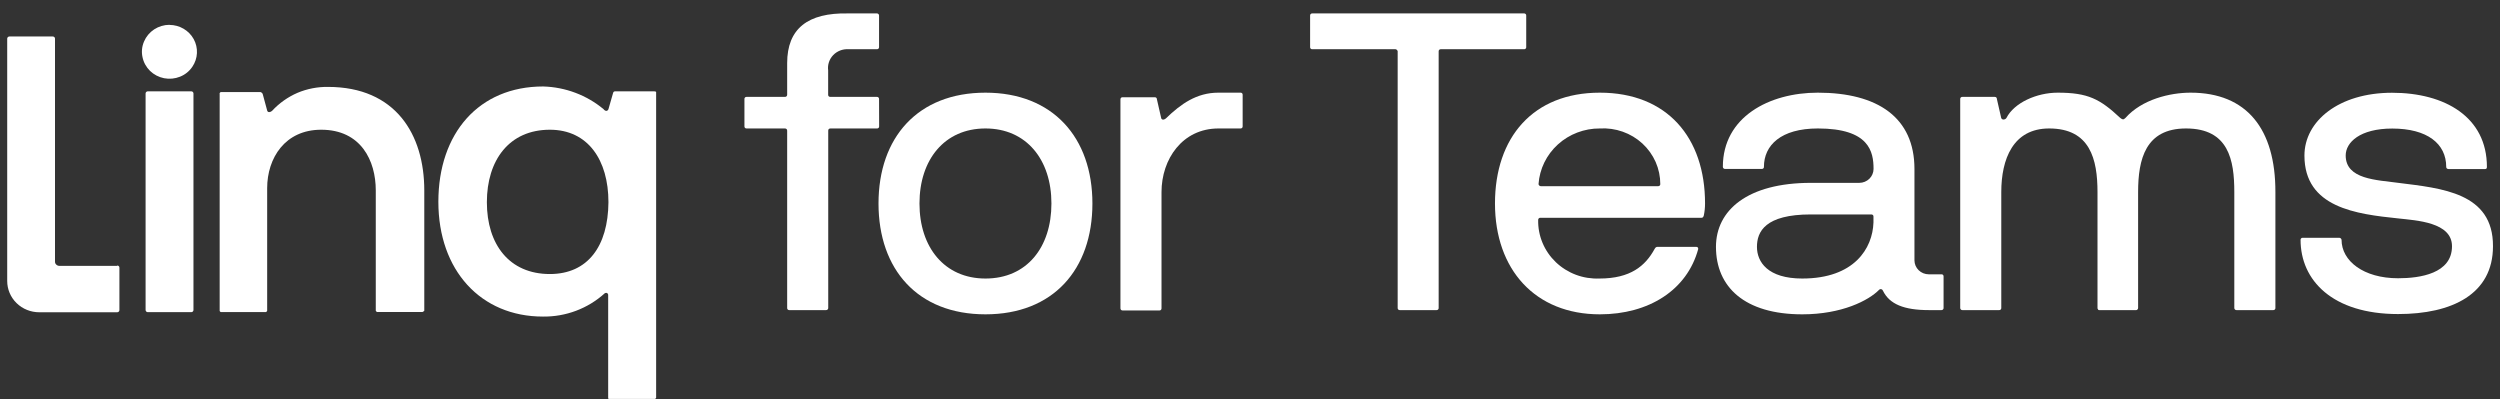 <svg width="119" height="19" viewBox="0 0 119 19" fill="none" xmlns="http://www.w3.org/2000/svg">
<rect x="0" y="0" width="119" height="19" fill="#333333" stroke="none"/>
<path d="M9.104 4.347H7.035C7.008 4.347 6.981 4.357 6.961 4.377C6.941 4.396 6.93 4.422 6.93 4.449V14.757C6.93 14.784 6.941 14.81 6.961 14.829C6.981 14.849 7.008 14.859 7.035 14.859H9.104C9.132 14.859 9.159 14.849 9.178 14.829C9.198 14.81 9.209 14.784 9.209 14.757V4.449C9.209 4.422 9.198 4.396 9.178 4.377C9.159 4.357 9.132 4.347 9.104 4.347V4.347Z" fill="white"/>
<path d="M15.612 4.137C15.113 4.13 14.618 4.226 14.16 4.419C13.701 4.618 13.29 4.91 12.953 5.274C12.887 5.338 12.761 5.376 12.721 5.274L12.507 4.483C12.499 4.452 12.478 4.424 12.45 4.406C12.438 4.396 12.423 4.388 12.407 4.384C12.391 4.379 12.375 4.378 12.358 4.381H10.512L10.477 4.402C10.467 4.411 10.46 4.423 10.456 4.436C10.451 4.45 10.451 4.465 10.456 4.479V14.761C10.452 14.774 10.452 14.787 10.456 14.8C10.459 14.813 10.466 14.825 10.477 14.834L10.512 14.855H10.552H12.66C12.673 14.849 12.685 14.84 12.695 14.829C12.705 14.82 12.712 14.808 12.717 14.795C12.721 14.783 12.721 14.769 12.717 14.757V8.96C12.717 7.525 13.566 6.175 15.289 6.175C17.183 6.175 17.887 7.649 17.887 9.063V14.753C17.885 14.765 17.885 14.778 17.887 14.791C17.892 14.804 17.899 14.816 17.909 14.825C17.92 14.836 17.933 14.845 17.948 14.851H20.074H20.113L20.148 14.829C20.168 14.822 20.185 14.808 20.196 14.791C20.198 14.778 20.198 14.765 20.196 14.753V9.063C20.196 6.401 18.832 4.137 15.612 4.137Z" fill="white"/>
<path d="M31.131 4.347H29.325C29.237 4.347 29.198 4.347 29.176 4.449L28.962 5.197C28.918 5.304 28.813 5.304 28.73 5.197C27.926 4.527 26.912 4.146 25.856 4.116C22.794 4.116 20.866 6.342 20.866 9.605C20.866 12.869 22.886 15.069 25.843 15.069C26.93 15.083 27.981 14.688 28.778 13.967C28.791 13.954 28.808 13.946 28.826 13.945C28.845 13.939 28.865 13.939 28.883 13.945C28.9 13.951 28.915 13.961 28.927 13.975C28.938 13.991 28.945 14.008 28.949 14.026V18.892C28.945 18.906 28.945 18.921 28.949 18.935C28.947 18.946 28.947 18.957 28.949 18.969L28.984 18.99H29.027H31.131H31.175L31.21 18.969C31.219 18.958 31.226 18.947 31.232 18.935C31.235 18.921 31.235 18.906 31.232 18.892V4.449C31.234 4.436 31.234 4.423 31.232 4.411C31.234 4.399 31.234 4.388 31.232 4.377L31.201 4.355L31.131 4.347ZM26.175 13.044C24.238 13.044 23.175 11.63 23.175 9.626C23.175 7.623 24.238 6.175 26.175 6.175C27.982 6.175 28.962 7.61 28.962 9.626C28.944 11.724 27.978 13.044 26.171 13.044H26.175Z" fill="white"/>
<path d="M8.068 1.181C7.808 1.182 7.554 1.258 7.338 1.399C7.123 1.54 6.955 1.741 6.856 1.976C6.755 2.209 6.729 2.467 6.782 2.715C6.832 2.964 6.957 3.193 7.14 3.373C7.323 3.551 7.556 3.673 7.809 3.723C8.065 3.773 8.33 3.748 8.571 3.65C8.811 3.554 9.015 3.389 9.157 3.176C9.288 2.983 9.363 2.76 9.374 2.528C9.386 2.297 9.333 2.067 9.221 1.863C9.109 1.659 8.943 1.488 8.74 1.369C8.537 1.25 8.305 1.186 8.068 1.186V1.181Z" fill="white"/>
<path d="M5.579 12.655H2.823C2.769 12.655 2.717 12.633 2.679 12.595C2.659 12.578 2.644 12.557 2.633 12.533C2.623 12.51 2.618 12.484 2.618 12.459V1.839C2.619 1.826 2.616 1.812 2.611 1.799C2.606 1.787 2.597 1.776 2.587 1.767C2.578 1.757 2.566 1.749 2.553 1.744C2.54 1.738 2.527 1.736 2.513 1.737H0.448C0.434 1.736 0.421 1.739 0.408 1.744C0.395 1.749 0.384 1.757 0.374 1.767C0.364 1.776 0.356 1.787 0.351 1.8C0.346 1.812 0.343 1.826 0.343 1.839V13.373C0.343 13.569 0.382 13.763 0.458 13.944C0.535 14.125 0.647 14.29 0.789 14.428C0.931 14.567 1.099 14.677 1.285 14.751C1.47 14.826 1.669 14.864 1.87 14.864H5.579C5.607 14.863 5.633 14.852 5.653 14.834C5.663 14.824 5.671 14.813 5.676 14.801C5.682 14.788 5.684 14.775 5.684 14.761V12.741C5.685 12.727 5.682 12.713 5.677 12.701C5.672 12.688 5.664 12.677 5.653 12.668C5.644 12.658 5.632 12.65 5.619 12.645C5.607 12.64 5.593 12.637 5.579 12.638V12.655Z" fill="white"/>
<path d="M41.843 4.71C41.843 4.696 41.841 4.683 41.836 4.67C41.831 4.658 41.823 4.647 41.813 4.637C41.803 4.628 41.791 4.621 41.778 4.616C41.765 4.612 41.752 4.61 41.738 4.612H39.52C39.507 4.612 39.493 4.61 39.48 4.605C39.467 4.6 39.456 4.592 39.446 4.583C39.437 4.573 39.429 4.561 39.425 4.549C39.42 4.536 39.418 4.522 39.42 4.509V3.347C39.403 3.217 39.415 3.084 39.457 2.96C39.498 2.835 39.567 2.72 39.659 2.624C39.751 2.528 39.864 2.454 39.988 2.405C40.113 2.356 40.248 2.335 40.382 2.343H41.738C41.752 2.344 41.765 2.343 41.778 2.338C41.791 2.334 41.803 2.327 41.813 2.318C41.823 2.308 41.831 2.297 41.836 2.284C41.841 2.272 41.843 2.258 41.843 2.245V0.741C41.843 0.728 41.841 0.714 41.836 0.701C41.831 0.689 41.823 0.677 41.813 0.668C41.804 0.658 41.792 0.65 41.779 0.645C41.766 0.64 41.752 0.638 41.738 0.639H40.364C38.453 0.6 37.469 1.361 37.469 3.005V4.509C37.469 4.523 37.467 4.536 37.462 4.549C37.457 4.562 37.449 4.573 37.44 4.583C37.43 4.593 37.418 4.6 37.405 4.605C37.392 4.61 37.378 4.612 37.364 4.612H35.536C35.522 4.611 35.509 4.613 35.496 4.618C35.484 4.622 35.473 4.63 35.463 4.639C35.454 4.648 35.446 4.659 35.441 4.671C35.437 4.684 35.434 4.697 35.435 4.71V6.017C35.434 6.03 35.437 6.043 35.441 6.055C35.446 6.067 35.454 6.079 35.463 6.088C35.473 6.097 35.484 6.104 35.496 6.109C35.509 6.114 35.522 6.116 35.536 6.115H37.364C37.378 6.115 37.392 6.117 37.405 6.122C37.418 6.127 37.43 6.134 37.44 6.144C37.449 6.154 37.457 6.165 37.462 6.178C37.467 6.19 37.469 6.204 37.469 6.218V14.659C37.468 14.672 37.469 14.686 37.474 14.698C37.478 14.711 37.486 14.723 37.495 14.732C37.505 14.742 37.516 14.75 37.529 14.755C37.542 14.76 37.556 14.762 37.569 14.761H39.319C39.333 14.762 39.347 14.759 39.36 14.755C39.373 14.75 39.385 14.742 39.395 14.732C39.404 14.723 39.412 14.711 39.417 14.699C39.422 14.686 39.425 14.672 39.424 14.659V6.218C39.423 6.204 39.425 6.191 39.429 6.178C39.434 6.165 39.441 6.154 39.45 6.144C39.46 6.134 39.471 6.127 39.484 6.122C39.497 6.117 39.511 6.115 39.525 6.115H41.742C41.756 6.116 41.77 6.115 41.783 6.11C41.796 6.106 41.808 6.099 41.818 6.089C41.828 6.08 41.835 6.069 41.84 6.056C41.846 6.044 41.848 6.03 41.847 6.017L41.843 4.71Z" fill="white"/>
<path d="M46.908 4.411C43.684 4.411 41.817 6.547 41.817 9.686C41.817 12.826 43.684 14.962 46.908 14.962C50.131 14.962 51.999 12.826 51.999 9.686C51.999 6.547 50.114 4.411 46.908 4.411ZM46.908 13.258C44.957 13.258 43.767 11.771 43.767 9.686C43.767 7.602 44.957 6.115 46.908 6.115C48.859 6.115 50.048 7.602 50.048 9.686C50.048 11.771 48.88 13.258 46.908 13.258V13.258Z" fill="white"/>
<path d="M59.037 4.411H57.987C56.959 4.411 56.202 4.953 55.502 5.632C55.441 5.692 55.319 5.735 55.275 5.632L55.069 4.727C55.069 4.667 55.03 4.629 54.969 4.629H53.438C53.424 4.627 53.41 4.629 53.397 4.633C53.384 4.638 53.373 4.645 53.362 4.654C53.353 4.664 53.345 4.675 53.34 4.687C53.335 4.7 53.332 4.713 53.333 4.727V14.676C53.332 14.689 53.335 14.703 53.34 14.716C53.345 14.728 53.352 14.74 53.362 14.75C53.372 14.759 53.384 14.767 53.397 14.772C53.41 14.777 53.424 14.779 53.438 14.778H55.188C55.201 14.779 55.215 14.777 55.228 14.772C55.241 14.767 55.252 14.759 55.262 14.749C55.271 14.74 55.279 14.728 55.283 14.715C55.288 14.703 55.289 14.689 55.288 14.676V9.144C55.288 7.58 56.277 6.115 58 6.115H59.05C59.063 6.116 59.076 6.114 59.089 6.109C59.101 6.104 59.113 6.097 59.122 6.088C59.132 6.079 59.139 6.067 59.144 6.055C59.149 6.043 59.151 6.03 59.15 6.017V4.509C59.151 4.495 59.149 4.48 59.143 4.467C59.138 4.454 59.129 4.442 59.118 4.433C59.107 4.423 59.094 4.416 59.08 4.413C59.066 4.409 59.051 4.408 59.037 4.411V4.411Z" fill="white"/>
<path d="M72.648 2.245V0.741C72.65 0.728 72.648 0.714 72.643 0.702C72.639 0.689 72.631 0.677 72.622 0.668C72.612 0.658 72.601 0.65 72.588 0.645C72.575 0.64 72.561 0.638 72.548 0.639H62.461C62.448 0.638 62.434 0.64 62.421 0.645C62.408 0.65 62.397 0.658 62.387 0.668C62.378 0.677 62.37 0.689 62.366 0.702C62.361 0.714 62.359 0.728 62.361 0.741V2.245C62.36 2.258 62.362 2.271 62.367 2.283C62.372 2.295 62.379 2.307 62.389 2.316C62.398 2.325 62.41 2.332 62.422 2.337C62.435 2.342 62.448 2.344 62.461 2.343H66.424C66.468 2.343 66.507 2.386 66.529 2.424V14.659C66.528 14.672 66.529 14.685 66.534 14.698C66.539 14.711 66.546 14.723 66.555 14.732C66.565 14.742 66.576 14.75 66.589 14.755C66.602 14.76 66.616 14.762 66.63 14.761H68.379C68.393 14.762 68.407 14.76 68.42 14.755C68.432 14.75 68.444 14.742 68.454 14.732C68.463 14.723 68.47 14.711 68.475 14.698C68.479 14.685 68.481 14.672 68.48 14.659V2.446C68.479 2.432 68.48 2.419 68.485 2.406C68.489 2.393 68.497 2.382 68.506 2.372C68.516 2.362 68.527 2.355 68.54 2.35C68.553 2.345 68.567 2.343 68.58 2.343H72.548C72.561 2.344 72.574 2.342 72.587 2.337C72.599 2.332 72.611 2.325 72.62 2.316C72.63 2.307 72.637 2.295 72.642 2.283C72.647 2.271 72.649 2.258 72.648 2.245V2.245Z" fill="white"/>
<path d="M76.152 4.411C72.967 4.411 71.161 6.547 71.161 9.686C71.161 12.826 73.072 14.962 76.152 14.962C78.474 14.962 80.302 13.817 80.836 11.852C80.836 11.771 80.792 11.75 80.731 11.75H78.903C78.842 11.75 78.802 11.771 78.758 11.852C78.321 12.655 77.612 13.258 76.134 13.258C75.752 13.273 75.37 13.213 75.013 13.079C74.656 12.945 74.331 12.741 74.057 12.48C73.784 12.218 73.568 11.905 73.424 11.559C73.279 11.213 73.209 10.842 73.217 10.468C73.216 10.454 73.218 10.441 73.224 10.428C73.228 10.415 73.236 10.404 73.246 10.394C73.256 10.385 73.268 10.377 73.281 10.372C73.294 10.367 73.308 10.365 73.322 10.366H80.993C81.055 10.366 81.077 10.327 81.099 10.267C81.14 10.076 81.161 9.882 81.16 9.686C81.164 6.555 79.358 4.411 76.152 4.411ZM78.925 8.862H73.339C73.313 8.86 73.288 8.849 73.269 8.831C73.249 8.813 73.237 8.789 73.234 8.764C73.284 8.043 73.614 7.367 74.156 6.875C74.698 6.383 75.412 6.111 76.152 6.115C76.522 6.093 76.892 6.145 77.24 6.268C77.589 6.391 77.908 6.583 78.178 6.831C78.447 7.079 78.662 7.379 78.809 7.711C78.955 8.044 79.03 8.402 79.03 8.764C79.03 8.777 79.028 8.791 79.023 8.803C79.018 8.816 79.01 8.827 79 8.836C78.99 8.845 78.978 8.853 78.965 8.857C78.952 8.861 78.938 8.863 78.925 8.862V8.862Z" fill="white"/>
<path d="M92.401 13.057H91.806C91.626 13.056 91.455 12.986 91.328 12.862C91.201 12.738 91.129 12.57 91.128 12.395V8.042C91.128 5.594 89.378 4.411 86.527 4.411C84.208 4.411 82.008 5.573 82.008 7.939C82.008 7.953 82.01 7.966 82.015 7.979C82.02 7.992 82.028 8.003 82.038 8.013C82.048 8.023 82.059 8.03 82.072 8.035C82.085 8.04 82.099 8.042 82.113 8.042H83.863C83.877 8.042 83.89 8.04 83.903 8.035C83.916 8.03 83.928 8.023 83.937 8.013C83.947 8.003 83.954 7.992 83.959 7.979C83.963 7.966 83.965 7.953 83.963 7.939C83.963 6.918 84.768 6.115 86.531 6.115C88.976 6.115 89.181 7.217 89.181 8.042C89.18 8.217 89.109 8.385 88.982 8.509C88.855 8.633 88.683 8.703 88.504 8.704H86.198C83.18 8.704 81.68 10.007 81.68 11.75C81.68 13.655 83.036 14.962 85.787 14.962C87.677 14.962 88.95 14.3 89.444 13.796C89.457 13.782 89.474 13.772 89.492 13.767C89.51 13.762 89.53 13.761 89.548 13.766C89.567 13.77 89.584 13.779 89.598 13.792C89.612 13.805 89.622 13.821 89.628 13.838C89.938 14.479 90.634 14.761 91.815 14.761H92.409C92.423 14.762 92.437 14.759 92.45 14.755C92.463 14.75 92.475 14.742 92.485 14.732C92.495 14.723 92.503 14.711 92.508 14.699C92.513 14.686 92.515 14.672 92.514 14.659V13.155C92.515 13.141 92.513 13.126 92.507 13.113C92.502 13.1 92.493 13.088 92.482 13.079C92.471 13.069 92.458 13.062 92.444 13.059C92.43 13.055 92.415 13.054 92.401 13.057V13.057ZM89.177 10.588C89.138 11.814 88.272 13.258 85.787 13.258C84.147 13.258 83.631 12.472 83.631 11.75C83.631 11.028 84.02 10.207 86.198 10.207H89.077C89.09 10.207 89.103 10.209 89.116 10.214C89.128 10.219 89.14 10.226 89.149 10.235C89.159 10.244 89.166 10.255 89.171 10.267C89.176 10.28 89.178 10.293 89.177 10.306V10.588Z" fill="white"/>
<path d="M104.272 4.411C103.287 4.411 101.953 4.731 101.17 5.615C101.07 5.714 101.03 5.692 100.925 5.615C99.959 4.71 99.386 4.411 97.947 4.411C96.941 4.411 95.874 4.893 95.506 5.615C95.463 5.692 95.301 5.735 95.257 5.615L95.051 4.71C95.051 4.65 95.012 4.612 94.951 4.612H93.411C93.397 4.61 93.384 4.612 93.371 4.616C93.358 4.621 93.346 4.628 93.336 4.637C93.326 4.647 93.318 4.658 93.313 4.67C93.308 4.683 93.305 4.696 93.306 4.71V14.659C93.305 14.672 93.308 14.686 93.313 14.699C93.318 14.711 93.326 14.723 93.335 14.732C93.345 14.742 93.357 14.75 93.37 14.755C93.383 14.759 93.397 14.762 93.411 14.761H95.161C95.174 14.762 95.188 14.76 95.201 14.755C95.214 14.75 95.225 14.742 95.235 14.732C95.245 14.723 95.252 14.711 95.256 14.698C95.261 14.686 95.263 14.672 95.261 14.659V9.144C95.261 7.58 95.817 6.115 97.54 6.115C99.491 6.115 99.841 7.58 99.841 9.144V14.659C99.839 14.67 99.84 14.681 99.844 14.691C99.848 14.702 99.854 14.711 99.863 14.718C99.863 14.74 99.885 14.761 99.924 14.761H101.673C101.685 14.763 101.696 14.762 101.707 14.758C101.717 14.754 101.727 14.748 101.735 14.74C101.747 14.73 101.758 14.718 101.764 14.704C101.771 14.69 101.775 14.674 101.774 14.659V9.144C101.774 7.58 102.124 6.115 104.053 6.115C106.087 6.115 106.353 7.619 106.353 9.144V14.659C106.353 14.672 106.355 14.686 106.36 14.699C106.365 14.711 106.373 14.723 106.383 14.732C106.393 14.742 106.405 14.75 106.418 14.755C106.431 14.759 106.445 14.762 106.458 14.761H108.208C108.222 14.762 108.236 14.76 108.248 14.755C108.261 14.75 108.273 14.742 108.282 14.732C108.292 14.723 108.299 14.711 108.304 14.698C108.308 14.686 108.31 14.672 108.309 14.659V9.144C108.317 6.137 106.944 4.411 104.272 4.411Z" fill="white"/>
<path d="M114.161 8.704C113.133 8.563 111.655 8.542 111.655 7.401C111.655 6.777 112.333 6.119 113.872 6.119C115.539 6.119 116.44 6.841 116.44 7.943C116.439 7.957 116.441 7.971 116.446 7.983C116.451 7.996 116.459 8.008 116.469 8.017C116.479 8.027 116.491 8.034 116.504 8.039C116.517 8.044 116.531 8.047 116.545 8.046H118.294C118.36 8.046 118.377 8.003 118.377 7.943C118.377 5.577 116.387 4.415 113.859 4.415C111.331 4.415 109.691 5.761 109.691 7.405C109.691 9.891 112.175 10.19 114.148 10.396C115.023 10.494 116.715 10.575 116.715 11.72C116.715 13.023 115.193 13.245 114.148 13.245C112.503 13.245 111.458 12.42 111.458 11.416C111.455 11.388 111.44 11.361 111.417 11.343C111.394 11.325 111.365 11.316 111.335 11.318H109.608C109.594 11.318 109.581 11.32 109.568 11.324C109.556 11.329 109.545 11.336 109.535 11.346C109.526 11.355 109.518 11.366 109.513 11.378C109.509 11.39 109.506 11.403 109.507 11.416C109.507 13.343 111.025 14.949 114.148 14.949C116.715 14.949 118.666 14.005 118.666 11.72C118.679 9.165 116.217 8.964 114.161 8.704Z" fill="white"/>
</svg>
